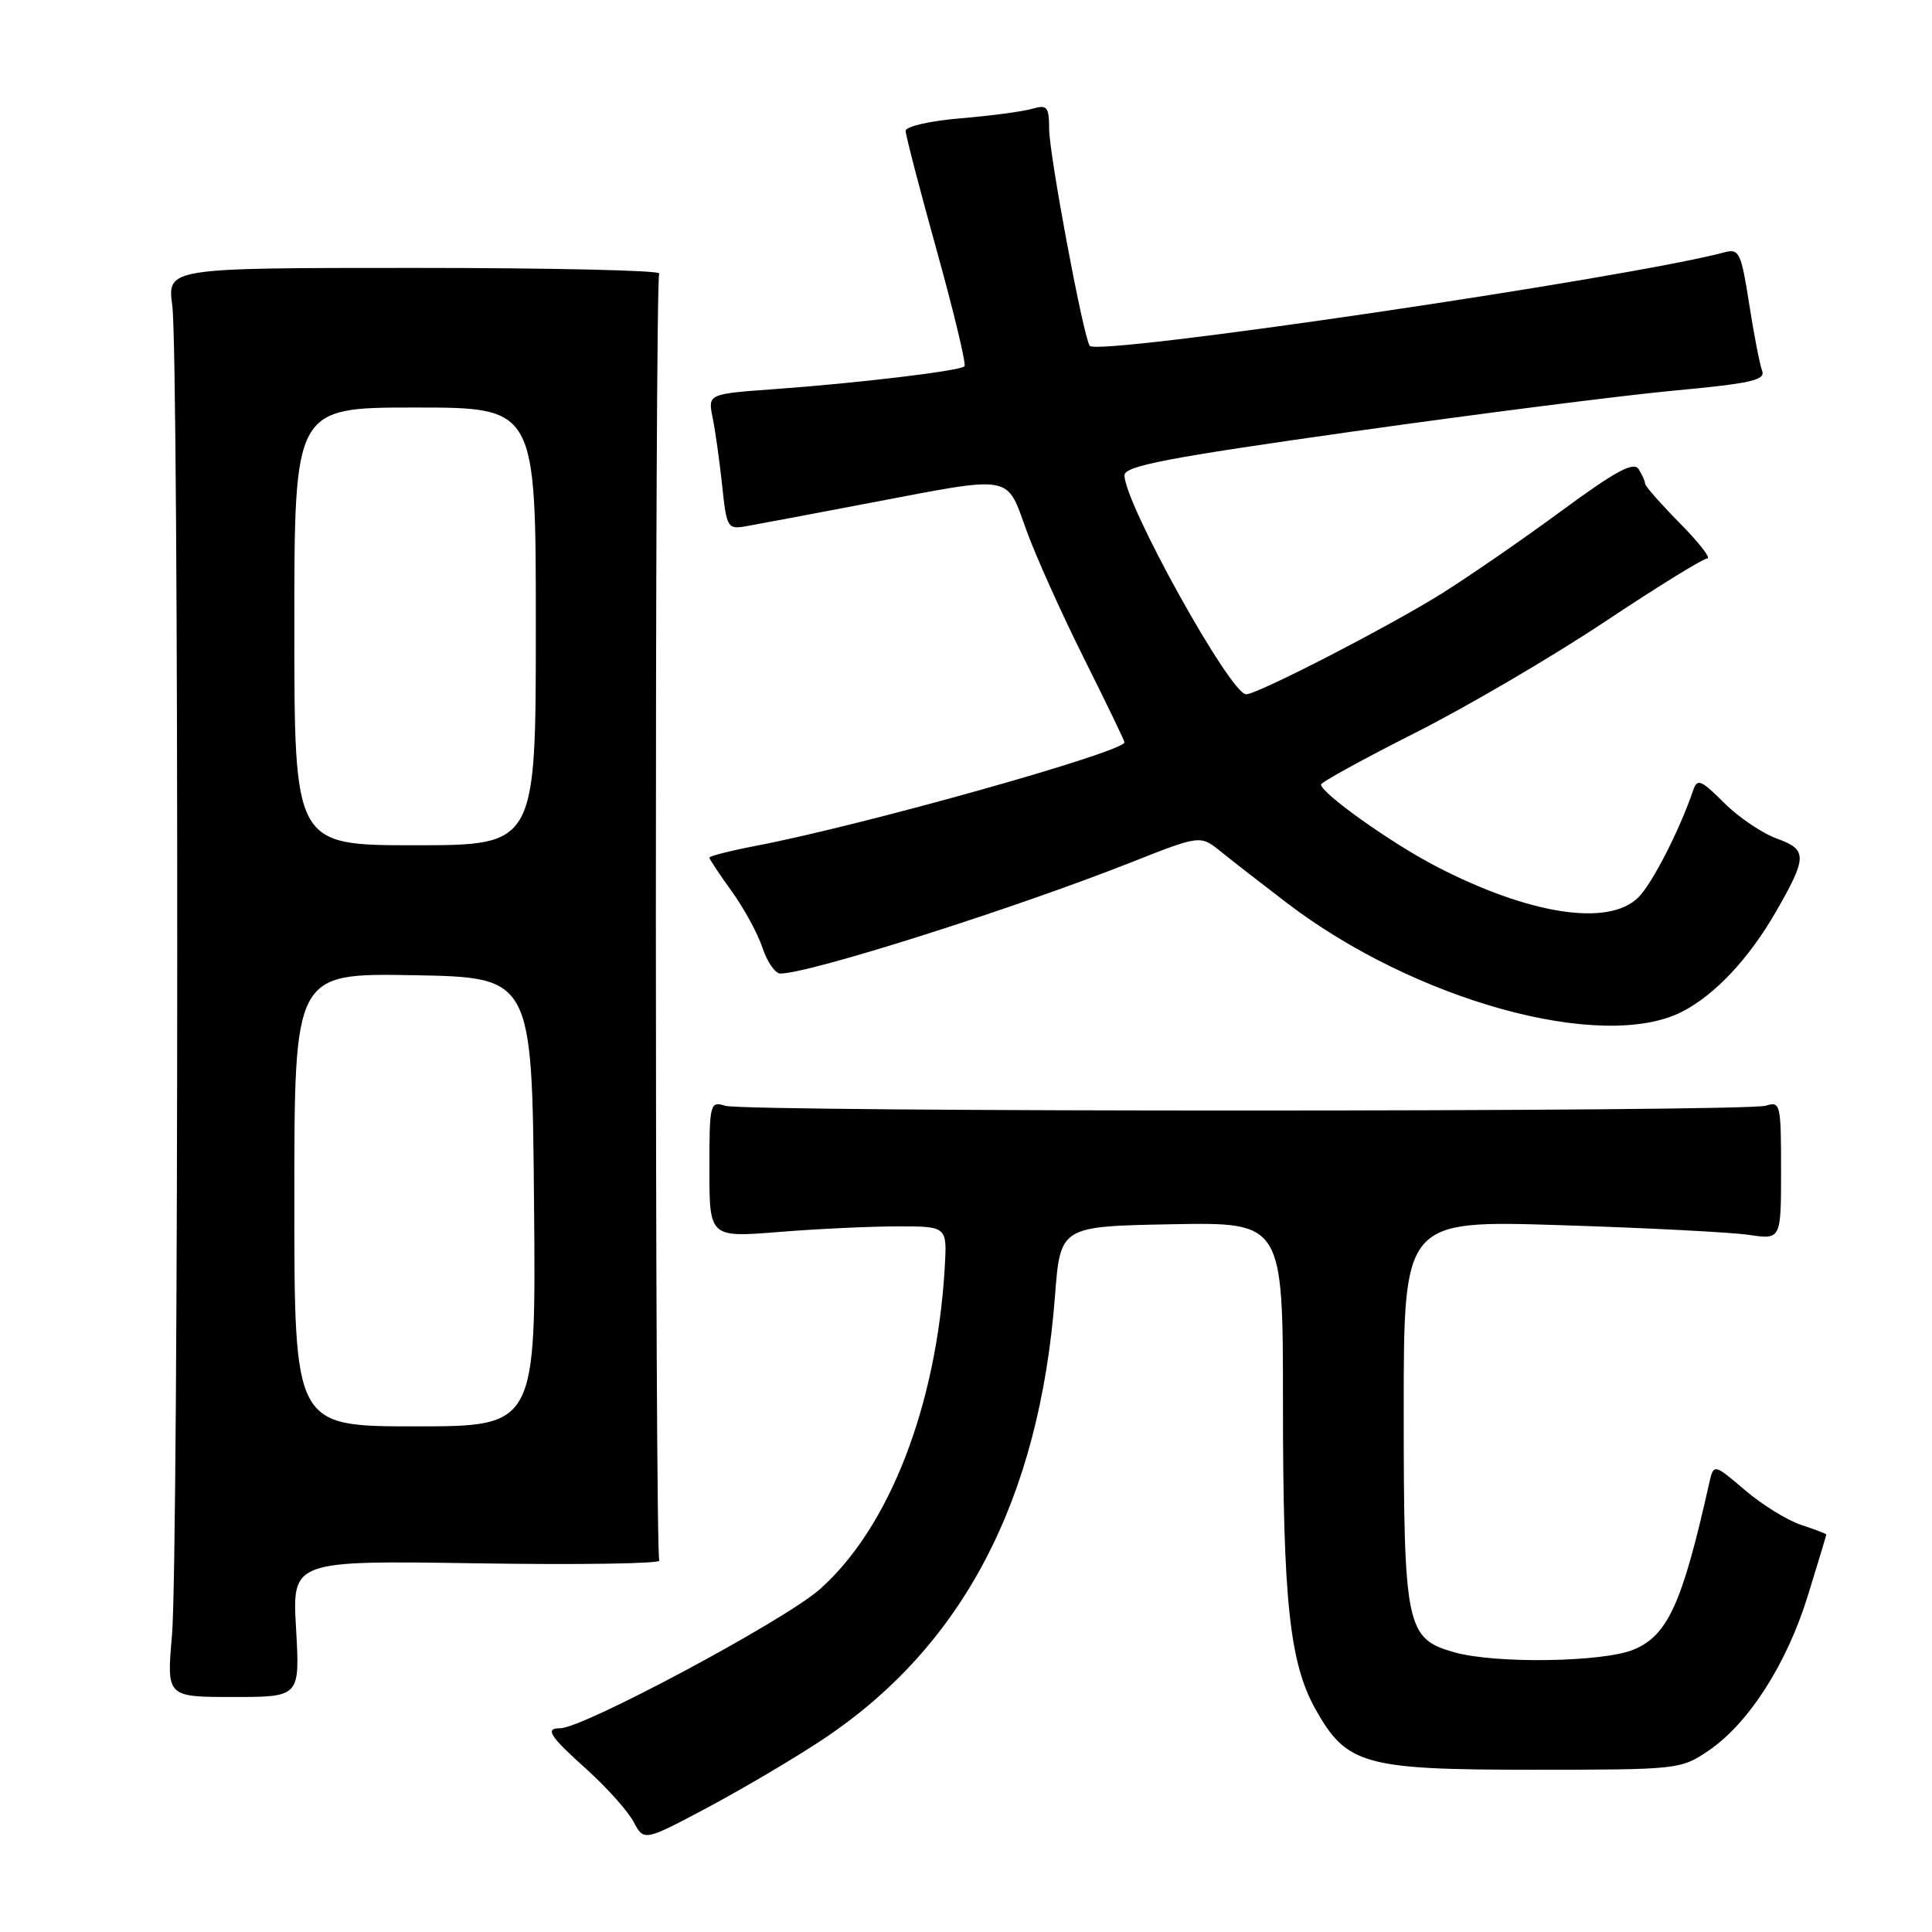 <?xml version="1.0" encoding="UTF-8" standalone="no"?>
<!DOCTYPE svg PUBLIC "-//W3C//DTD SVG 1.1//EN" "http://www.w3.org/Graphics/SVG/1.1/DTD/svg11.dtd" >
<svg xmlns="http://www.w3.org/2000/svg" xmlns:xlink="http://www.w3.org/1999/xlink" version="1.1" viewBox="0 0 256 256">
 <g >
 <path fill="currentColor"
d=" M 109.03 230.48 C 127.57 218.15 137.71 198.80 139.79 171.74 C 140.50 162.50 140.50 162.50 155.25 162.22 C 170.00 161.95 170.00 161.95 170.00 186.14 C 170.00 212.11 170.88 220.37 174.32 226.50 C 178.44 233.85 180.79 234.50 203.07 234.50 C 222.29 234.50 222.71 234.46 226.35 232.00 C 231.68 228.40 236.76 220.49 239.56 211.40 C 240.90 207.06 242.00 203.42 242.00 203.33 C 242.00 203.23 240.49 202.66 238.65 202.05 C 236.80 201.44 233.44 199.36 231.18 197.42 C 227.06 193.90 227.06 193.90 226.44 196.70 C 222.90 212.49 220.99 216.69 216.47 218.58 C 212.46 220.25 198.25 220.48 192.75 218.95 C 186.33 217.16 186.00 215.61 186.00 186.89 C 186.00 161.69 186.00 161.69 206.75 162.34 C 218.16 162.70 229.41 163.28 231.75 163.63 C 236.00 164.26 236.00 164.26 236.00 155.06 C 236.00 146.29 235.91 145.89 233.98 146.51 C 231.30 147.36 98.75 147.37 96.08 146.52 C 94.08 145.89 94.00 146.21 94.00 154.92 C 94.00 163.98 94.00 163.98 103.25 163.24 C 108.34 162.83 115.42 162.50 119.00 162.50 C 125.50 162.50 125.50 162.50 125.18 168.00 C 124.10 186.30 117.80 202.49 108.60 210.61 C 103.90 214.75 77.27 229.00 74.24 229.00 C 72.15 229.00 72.81 230.03 77.77 234.48 C 80.39 236.84 83.17 239.95 83.94 241.38 C 85.33 243.99 85.33 243.99 93.79 239.49 C 98.44 237.01 105.30 232.96 109.03 230.48 Z  M 39.23 215.81 C 38.71 206.77 38.71 206.77 63.27 207.15 C 76.77 207.36 87.62 207.19 87.36 206.78 C 86.76 205.80 86.75 37.21 87.35 36.24 C 87.60 35.83 73.04 35.50 54.98 35.50 C 22.16 35.50 22.16 35.50 22.83 40.50 C 23.73 47.21 23.69 206.30 22.79 216.68 C 22.07 224.86 22.07 224.86 30.91 224.86 C 39.74 224.86 39.74 224.86 39.23 215.81 Z  M 222.88 134.06 C 227.23 131.84 231.76 127.01 235.33 120.79 C 239.49 113.55 239.50 112.58 235.45 111.12 C 233.50 110.41 230.34 108.28 228.44 106.37 C 225.41 103.34 224.90 103.13 224.36 104.70 C 222.57 109.96 218.95 117.05 217.10 118.90 C 213.17 122.83 202.63 121.21 190.22 114.76 C 184.33 111.70 175.12 105.15 175.04 103.96 C 175.02 103.67 180.61 100.59 187.47 97.13 C 194.33 93.67 205.63 87.05 212.59 82.42 C 219.55 77.79 225.68 74.00 226.22 74.00 C 226.76 74.00 225.13 71.90 222.60 69.34 C 220.07 66.77 217.99 64.41 217.98 64.09 C 217.98 63.76 217.59 62.89 217.12 62.15 C 216.46 61.13 214.06 62.43 206.88 67.71 C 201.72 71.51 194.55 76.45 190.95 78.70 C 183.86 83.12 166.61 92.00 165.12 92.00 C 163.04 92.00 149.00 66.72 149.00 62.98 C 149.00 61.74 154.68 60.65 179.25 57.18 C 195.89 54.83 215.03 52.39 221.78 51.76 C 232.03 50.81 233.97 50.37 233.49 49.12 C 233.17 48.29 232.40 44.29 231.77 40.24 C 230.72 33.52 230.44 32.92 228.56 33.42 C 215.75 36.85 145.27 47.24 144.39 45.82 C 143.49 44.37 139.05 20.59 139.02 17.13 C 139.00 14.12 138.76 13.84 136.75 14.42 C 135.51 14.78 131.24 15.35 127.25 15.68 C 123.26 16.01 120.00 16.76 120.00 17.33 C 120.00 17.90 121.86 25.06 124.13 33.22 C 126.40 41.39 128.05 48.28 127.80 48.54 C 127.19 49.15 113.72 50.76 102.64 51.56 C 93.79 52.20 93.79 52.20 94.43 55.35 C 94.78 57.08 95.35 61.13 95.69 64.34 C 96.28 69.96 96.40 70.17 98.90 69.72 C 100.33 69.47 107.72 68.08 115.32 66.63 C 134.41 62.99 133.30 62.80 136.00 70.25 C 137.24 73.69 140.68 81.33 143.63 87.23 C 146.58 93.14 149.00 98.14 149.00 98.36 C 149.00 99.62 114.49 109.32 100.25 112.06 C 96.81 112.72 94.00 113.43 94.00 113.64 C 94.00 113.85 95.33 115.85 96.95 118.09 C 98.57 120.33 100.41 123.70 101.03 125.58 C 101.65 127.46 102.72 129.00 103.40 129.00 C 107.25 129.00 134.15 120.47 149.77 114.31 C 159.05 110.64 159.05 110.64 161.77 112.84 C 163.27 114.06 167.20 117.11 170.50 119.63 C 187.47 132.60 212.32 139.45 222.88 134.06 Z  M 39.00 158.97 C 39.00 128.95 39.00 128.95 54.75 129.22 C 70.50 129.50 70.50 129.50 70.76 159.25 C 71.03 189.00 71.03 189.00 55.01 189.00 C 39.00 189.00 39.00 189.00 39.00 158.97 Z  M 39.00 83.00 C 39.00 54.00 39.00 54.00 55.00 54.00 C 71.00 54.00 71.00 54.00 71.00 83.00 C 71.00 112.00 71.00 112.00 55.00 112.00 C 39.00 112.00 39.00 112.00 39.00 83.00 Z "/>
</g>
</svg>